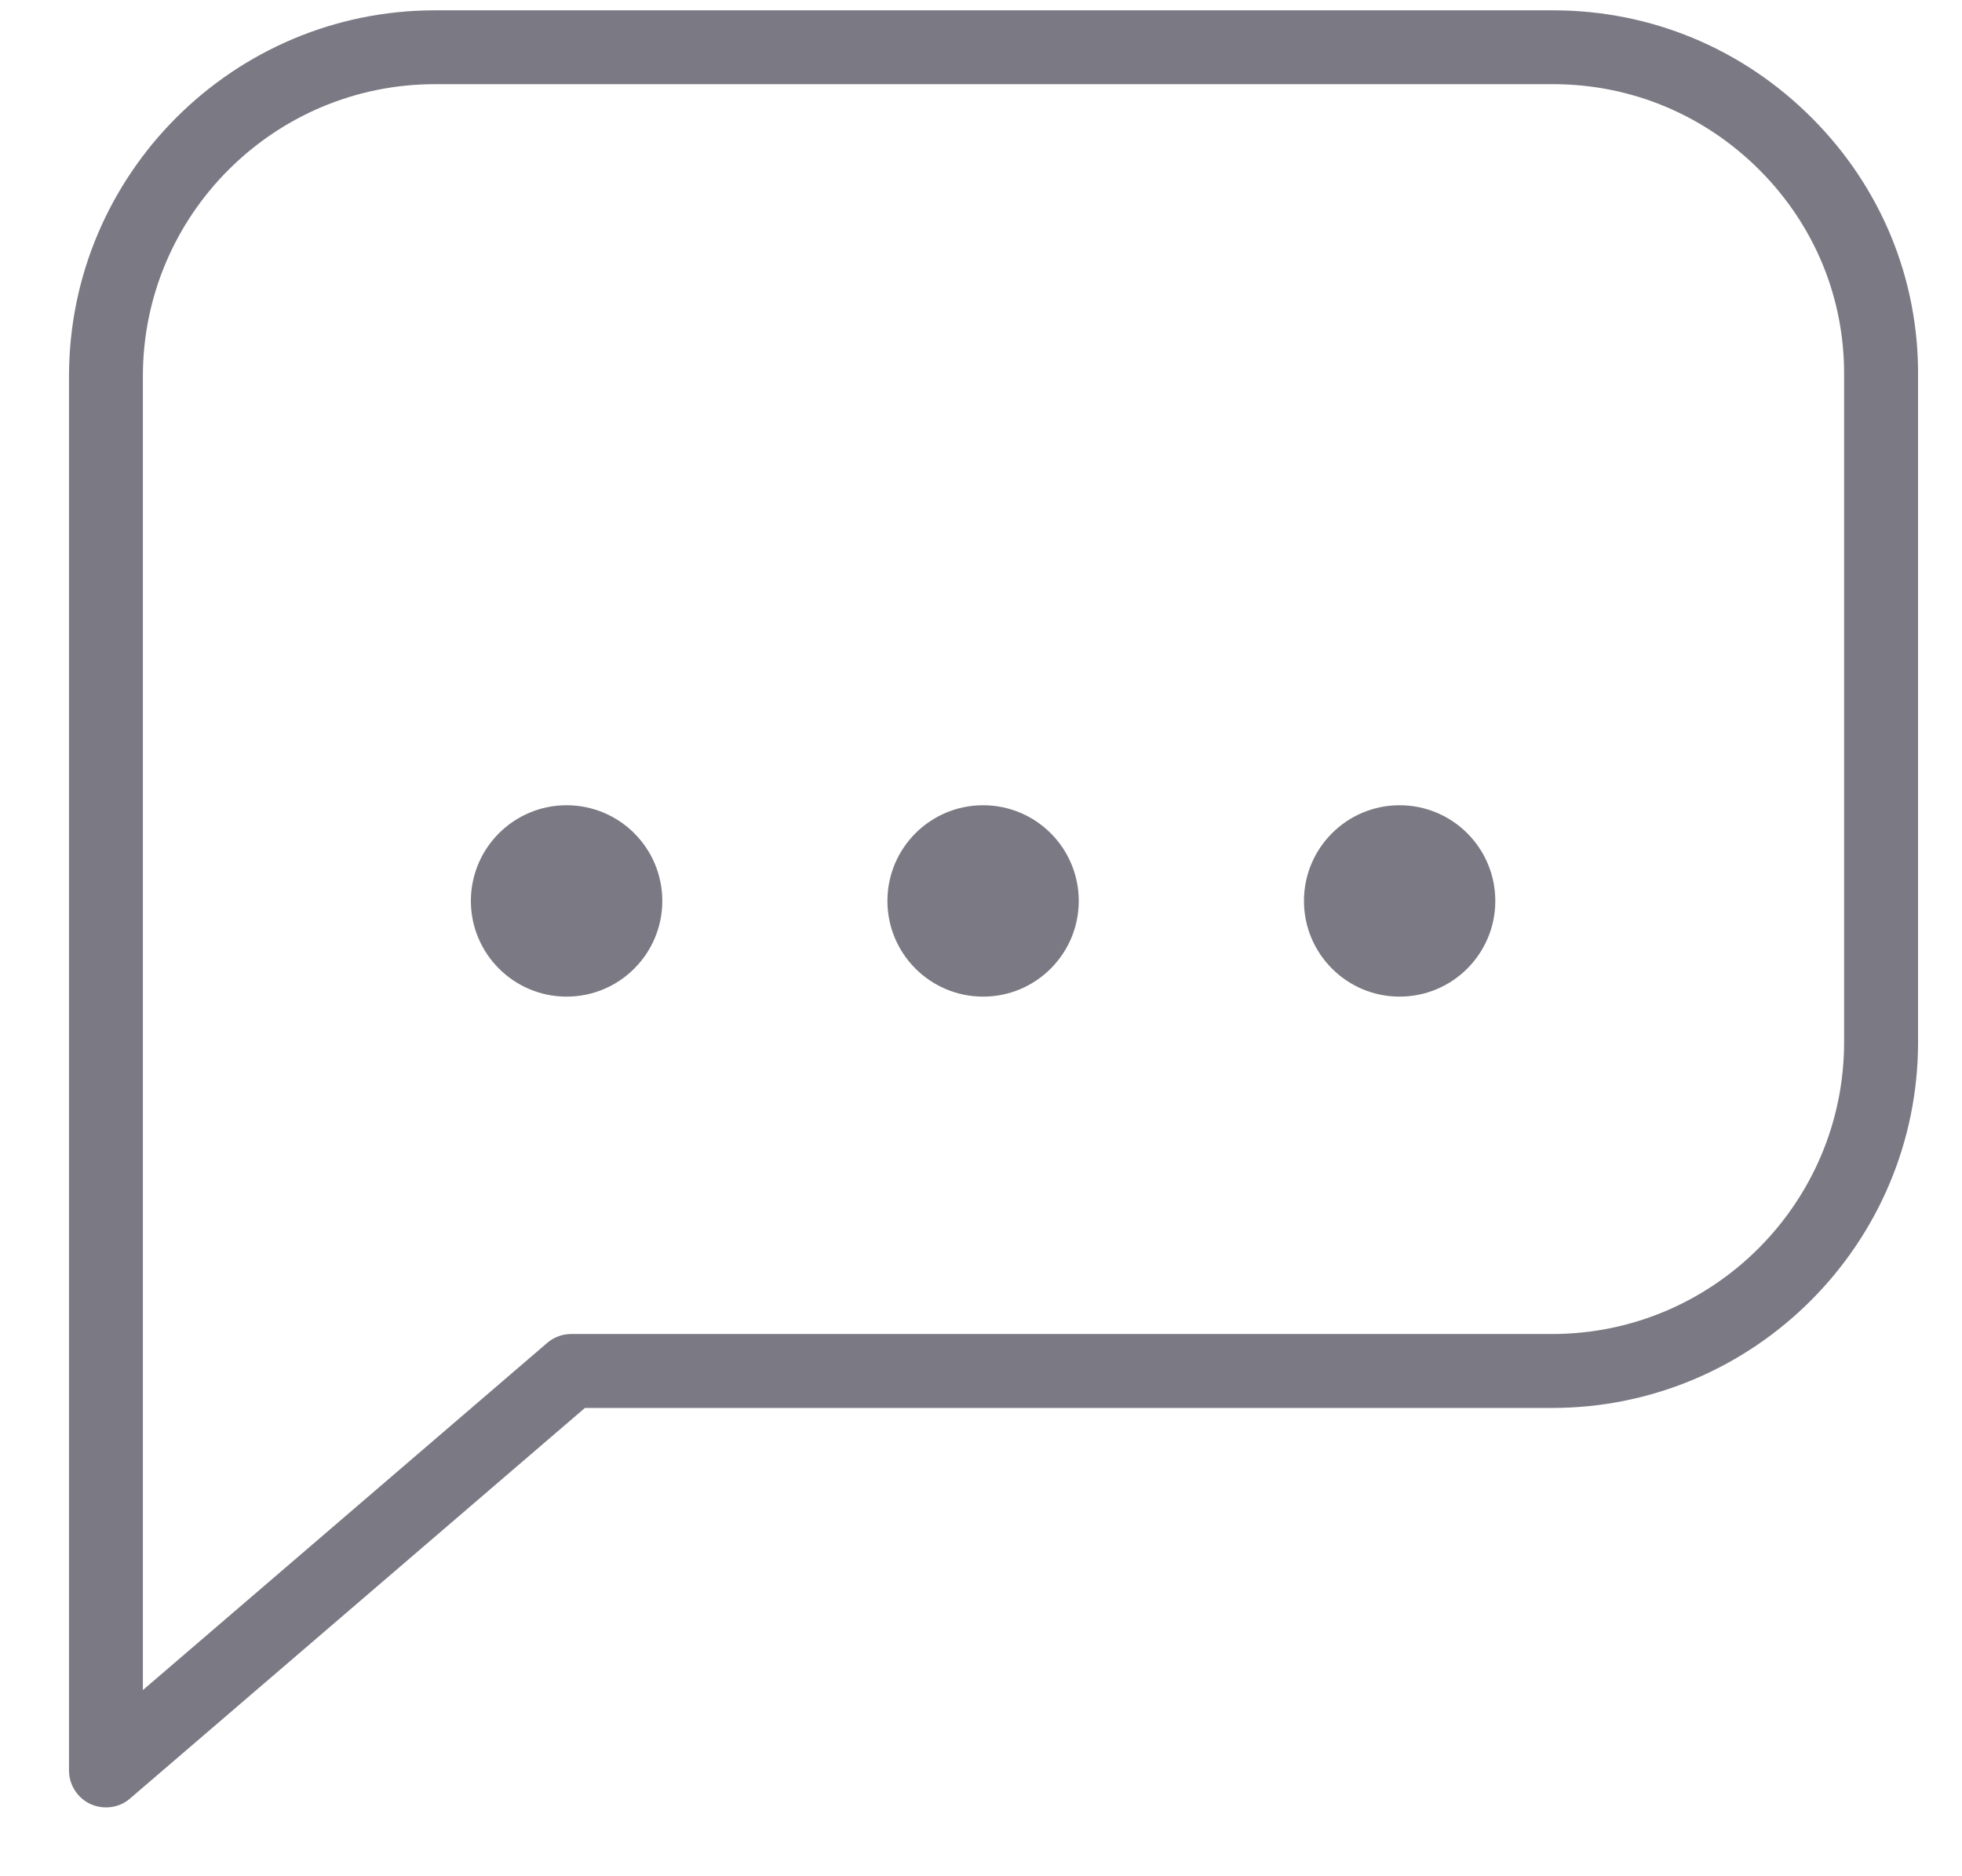 <?xml version="1.0" encoding="UTF-8" standalone="no"?>
<svg width="23px" height="22px" viewBox="0 0 23 22" version="1.1" xmlns="http://www.w3.org/2000/svg" xmlns:xlink="http://www.w3.org/1999/xlink" xmlns:sketch="http://www.bohemiancoding.com/sketch/ns">
    <!-- Generator: Sketch 3.3.3 (12081) - http://www.bohemiancoding.com/sketch -->
    <title>Imported Layers</title>
    <desc>Created with Sketch.</desc>
    <defs></defs>
    <g id="Welcome" stroke="none" stroke-width="1" fill="none" fill-rule="evenodd" sketch:type="MSPage">
        <g id="IKONIT-&amp;-Napit" sketch:type="MSArtboardGroup" transform="translate(-326, -2979)" fill="#7B7983">
            <g id="Imported-Layers" sketch:type="MSLayerGroup" transform="translate(326.072, 2979)">
                <path d="M21.173,1.388 C20.361,0.571 19.282,0.121 18.135,0.121 L5.027,0.121 C2.662,0.121 0.737,2.045 0.737,4.411 L0.737,20.76 C0.737,20.929 0.836,21.083 0.989,21.154 C1.047,21.18 1.109,21.193 1.17,21.193 C1.272,21.193 1.373,21.158 1.452,21.089 L6.785,16.509 L18.123,16.509 C20.488,16.509 22.413,14.584 22.413,12.219 L22.413,4.401 C22.419,3.268 21.979,2.198 21.173,1.388 L21.173,1.388 Z M21.546,12.219 C21.546,14.106 20.011,15.642 18.123,15.642 L6.624,15.642 C6.52,15.642 6.421,15.679 6.342,15.747 L1.603,19.817 L1.603,4.411 C1.603,2.523 3.139,0.987 5.027,0.987 L18.135,0.987 C19.05,0.987 19.911,1.347 20.559,1.998 C21.201,2.644 21.551,3.495 21.546,4.399 L21.546,12.219 L21.546,12.219 Z" id="Fill-1" sketch:type="MSShapeGroup"></path>
                <path d="M6.57,9.442 C5.951,9.442 5.448,9.944 5.448,10.564 C5.448,11.183 5.951,11.686 6.57,11.686 C7.19,11.686 7.692,11.183 7.692,10.564 C7.692,9.944 7.19,9.442 6.57,9.442" id="Fill-2" sketch:type="MSShapeGroup"></path>
                <path d="M11.453,9.442 C10.833,9.442 10.331,9.944 10.331,10.564 C10.331,11.183 10.833,11.686 11.453,11.686 C12.072,11.686 12.574,11.183 12.574,10.564 C12.574,9.944 12.072,9.442 11.453,9.442" id="Fill-3" sketch:type="MSShapeGroup"></path>
                <path d="M16.335,9.442 C15.716,9.442 15.214,9.944 15.214,10.564 C15.214,11.183 15.716,11.686 16.335,11.686 C16.955,11.686 17.457,11.183 17.457,10.564 C17.457,9.944 16.955,9.442 16.335,9.442" id="Fill-4" sketch:type="MSShapeGroup"></path>
            </g>
        </g>
    </g>
</svg>